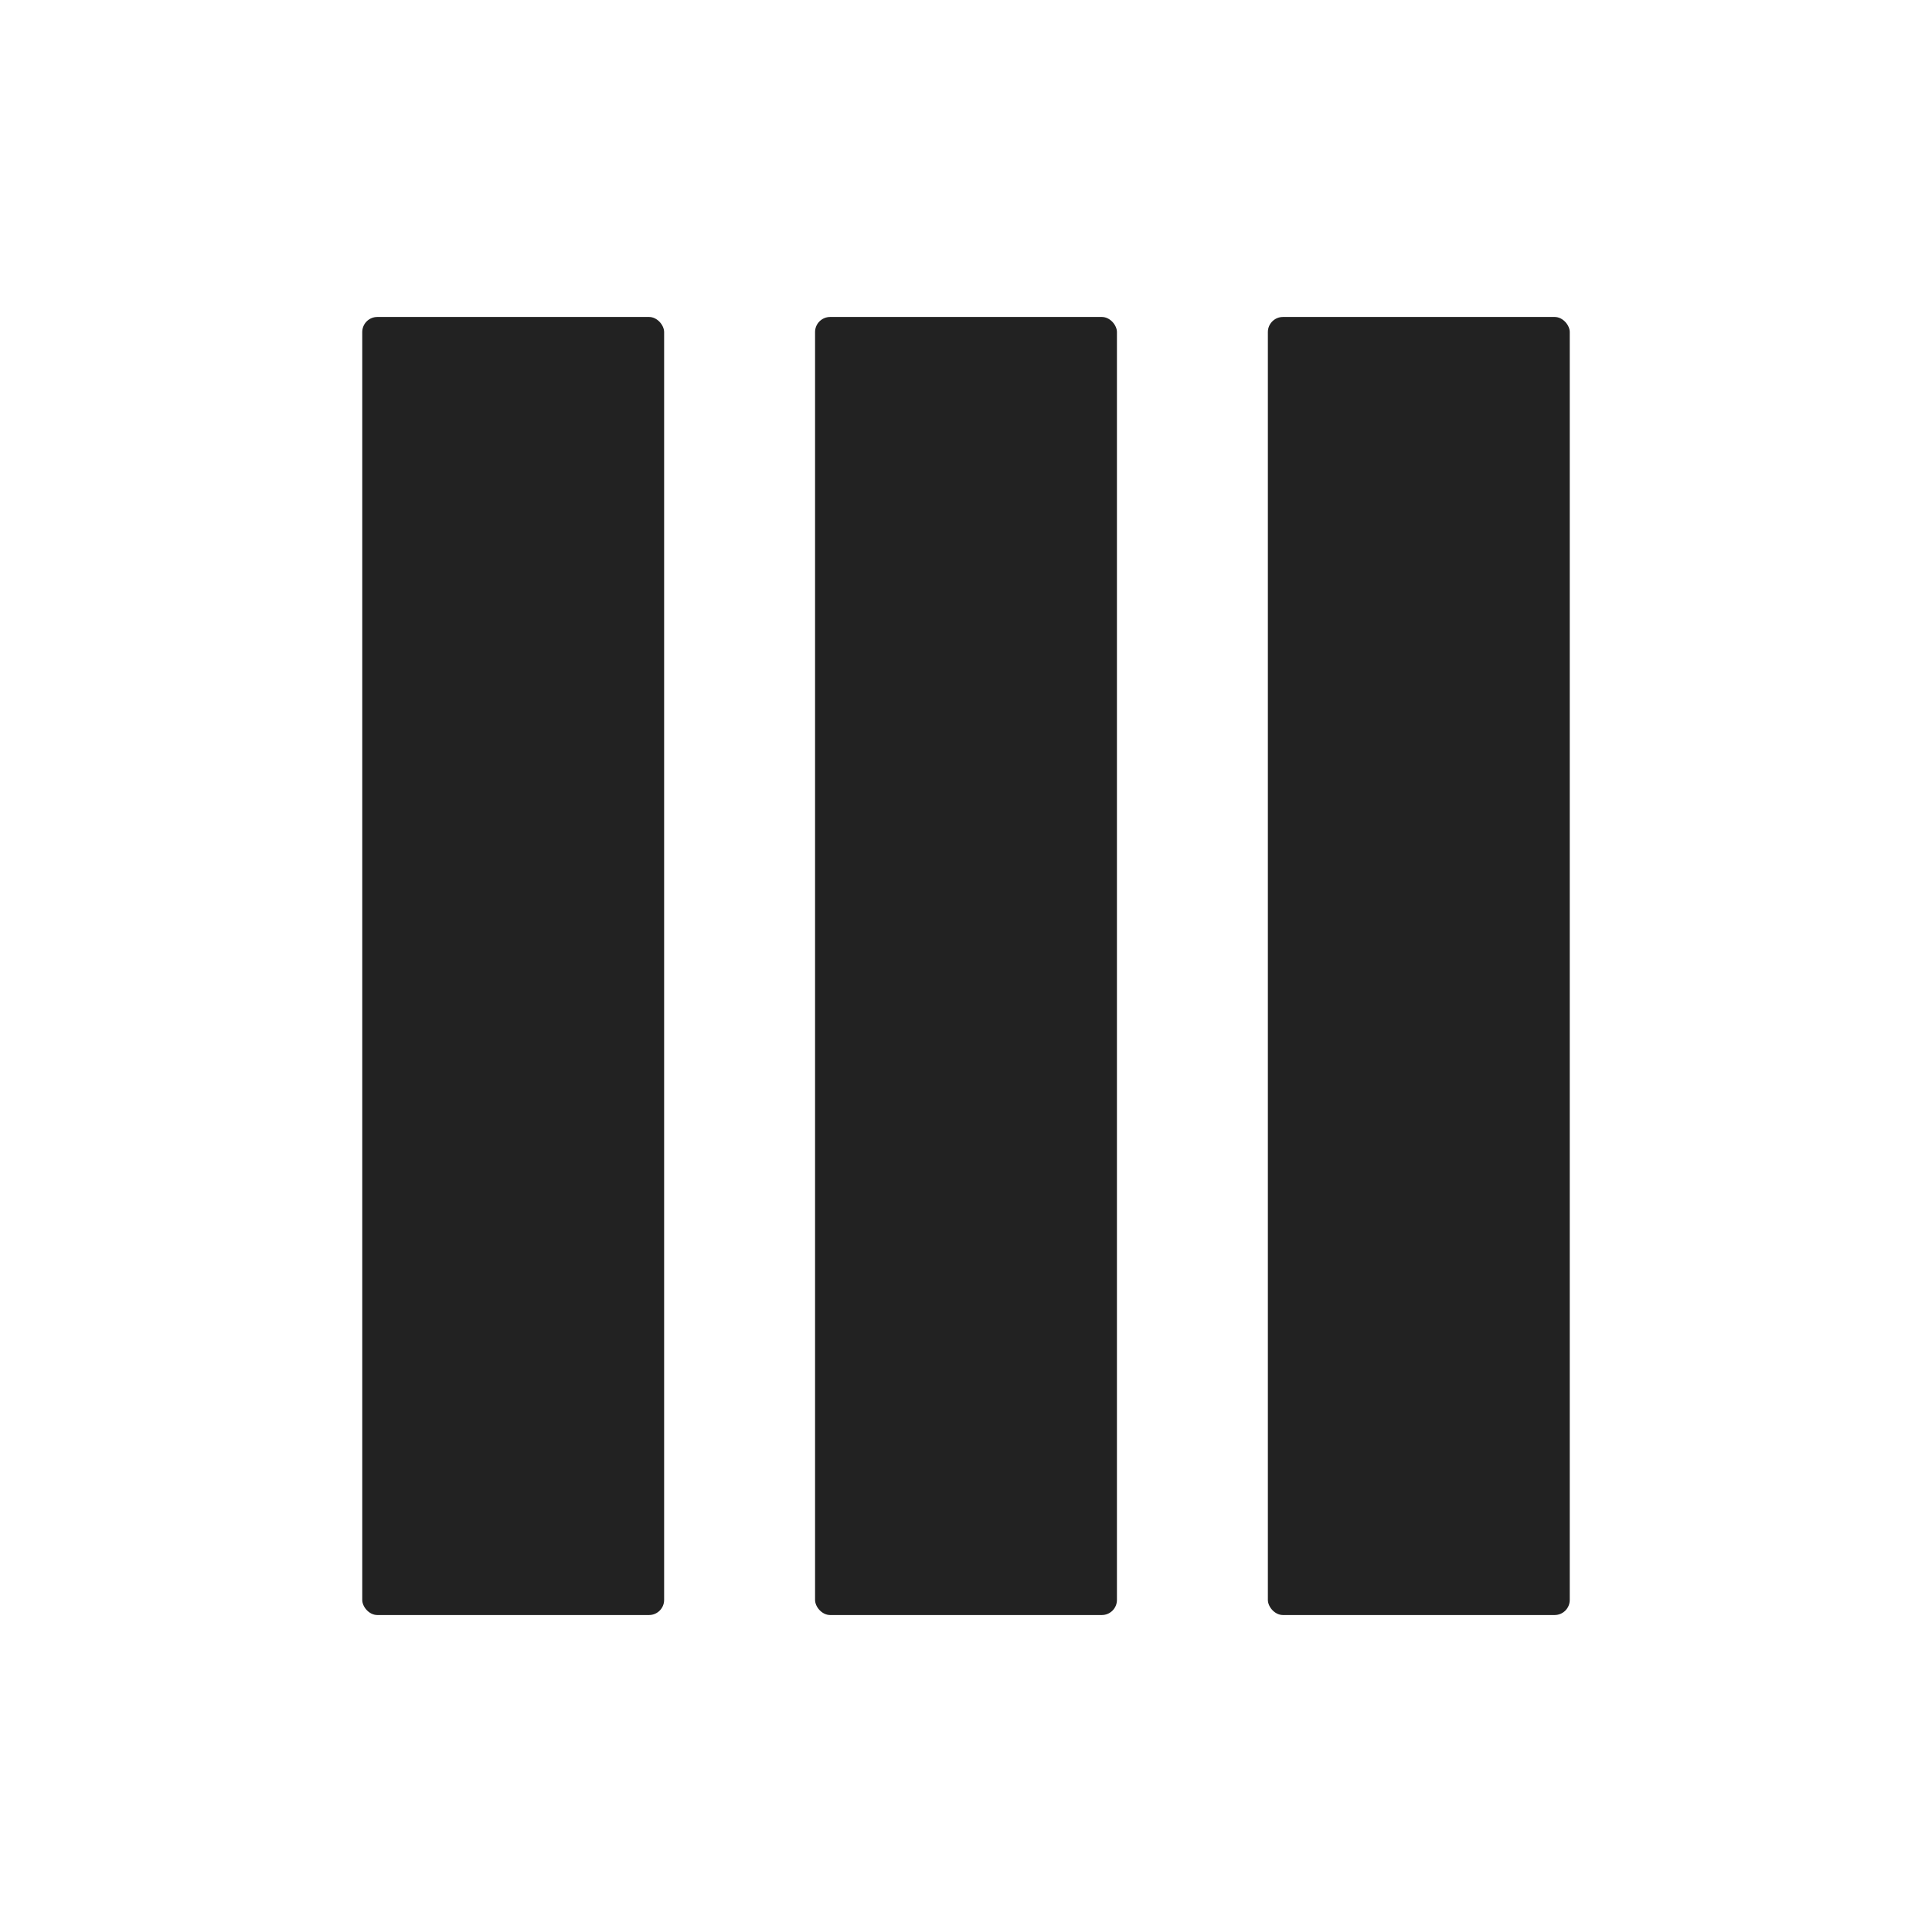 <svg width="256" height="256" viewBox="0 0 256 256" xmlns="http://www.w3.org/2000/svg"><title>PBS-columns</title><g fill="#222" fill-rule="evenodd"><rect x="48" y="42" width="40" height="172" rx="2"/><rect x="108" y="42" width="40" height="172" rx="2"/><rect x="168" y="42" width="40" height="172" rx="2"/></g></svg>